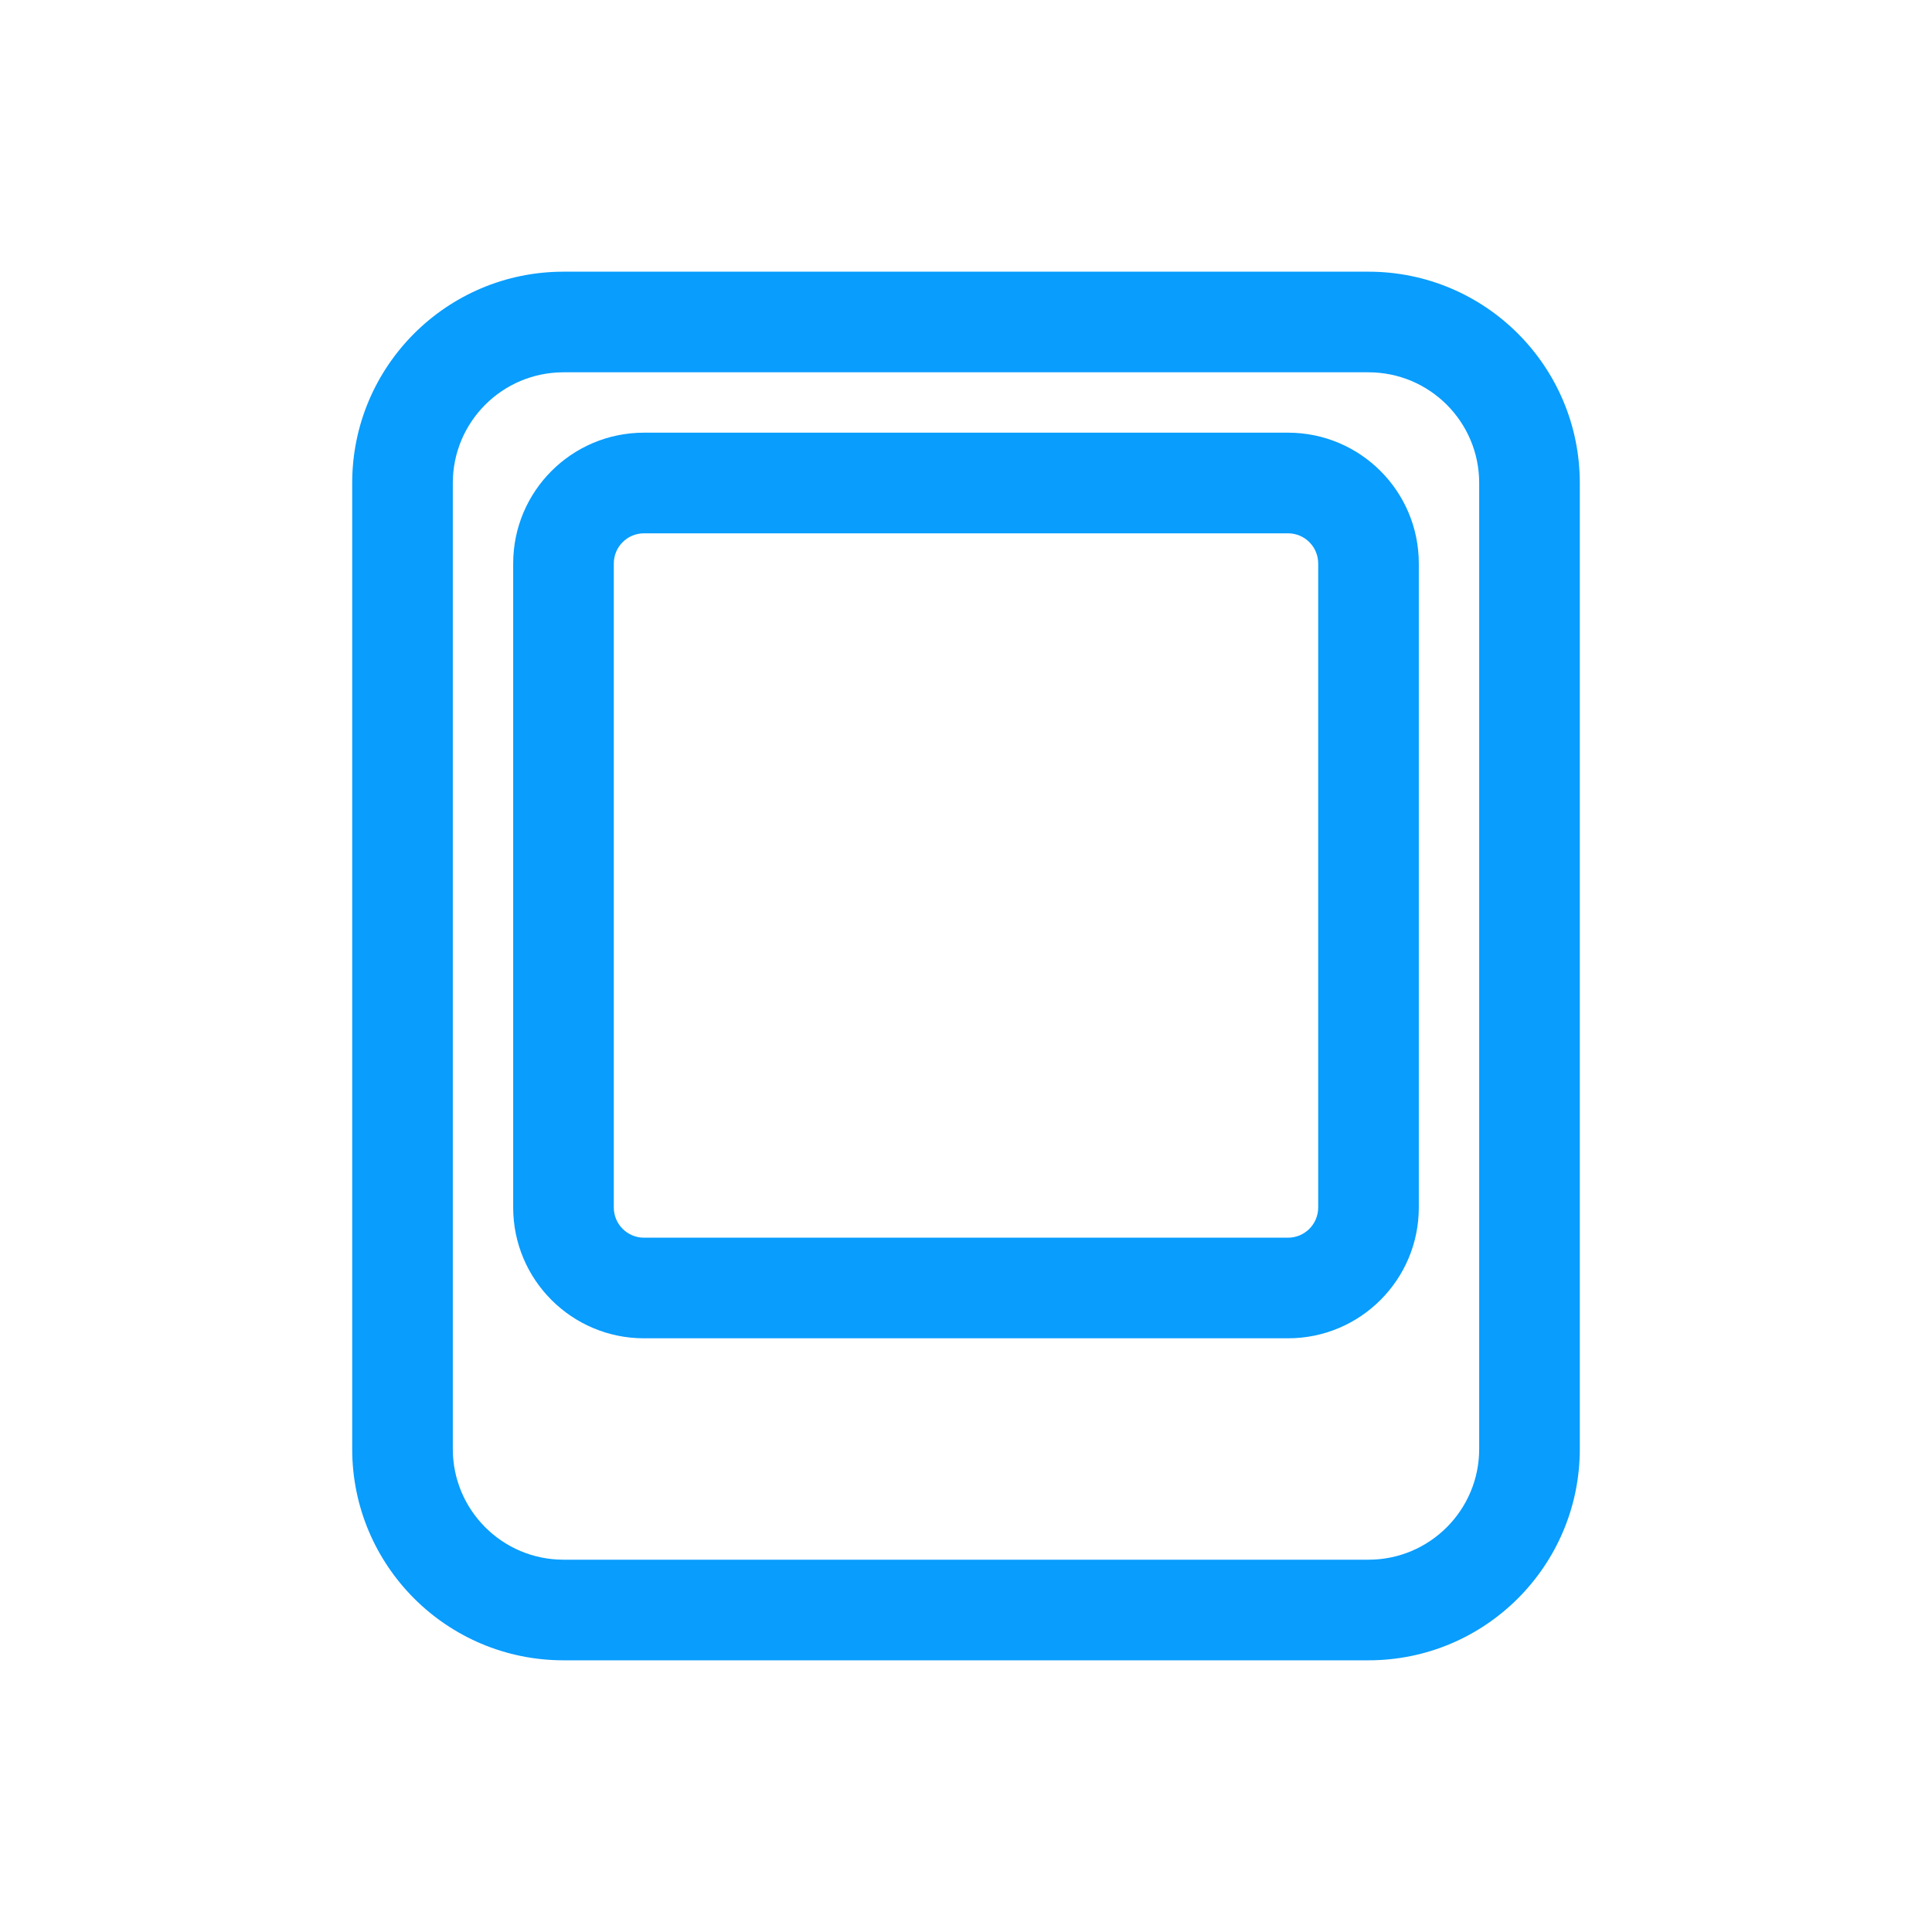 <svg width="64" height="64" viewBox="0 0 64 64" fill="none" xmlns="http://www.w3.org/2000/svg">
<path fill-rule="evenodd" clip-rule="evenodd" d="M18.667 9C14.801 9 11.667 12.134 11.667 16V48C11.667 51.866 14.801 55 18.667 55H45.333C49.199 55 52.333 51.866 52.333 48V16C52.333 12.134 49.199 9 45.333 9H18.667ZM15 16C15 13.975 16.642 12.333 18.667 12.333H45.333C47.358 12.333 49 13.975 49 16V48C49 50.025 47.358 51.667 45.333 51.667H18.667C16.642 51.667 15 50.025 15 48V16ZM21.333 14.333C18.94 14.333 17 16.273 17 18.667V40C17 42.393 18.94 44.333 21.333 44.333H42.667C45.06 44.333 47 42.393 47 40V18.667C47 16.273 45.06 14.333 42.667 14.333H21.333ZM20.333 18.667C20.333 18.114 20.781 17.667 21.333 17.667H42.667C43.219 17.667 43.667 18.114 43.667 18.667V40C43.667 40.552 43.219 41 42.667 41H21.333C20.781 41 20.333 40.552 20.333 40V18.667Z" fill="#099DFD"/>
</svg>
